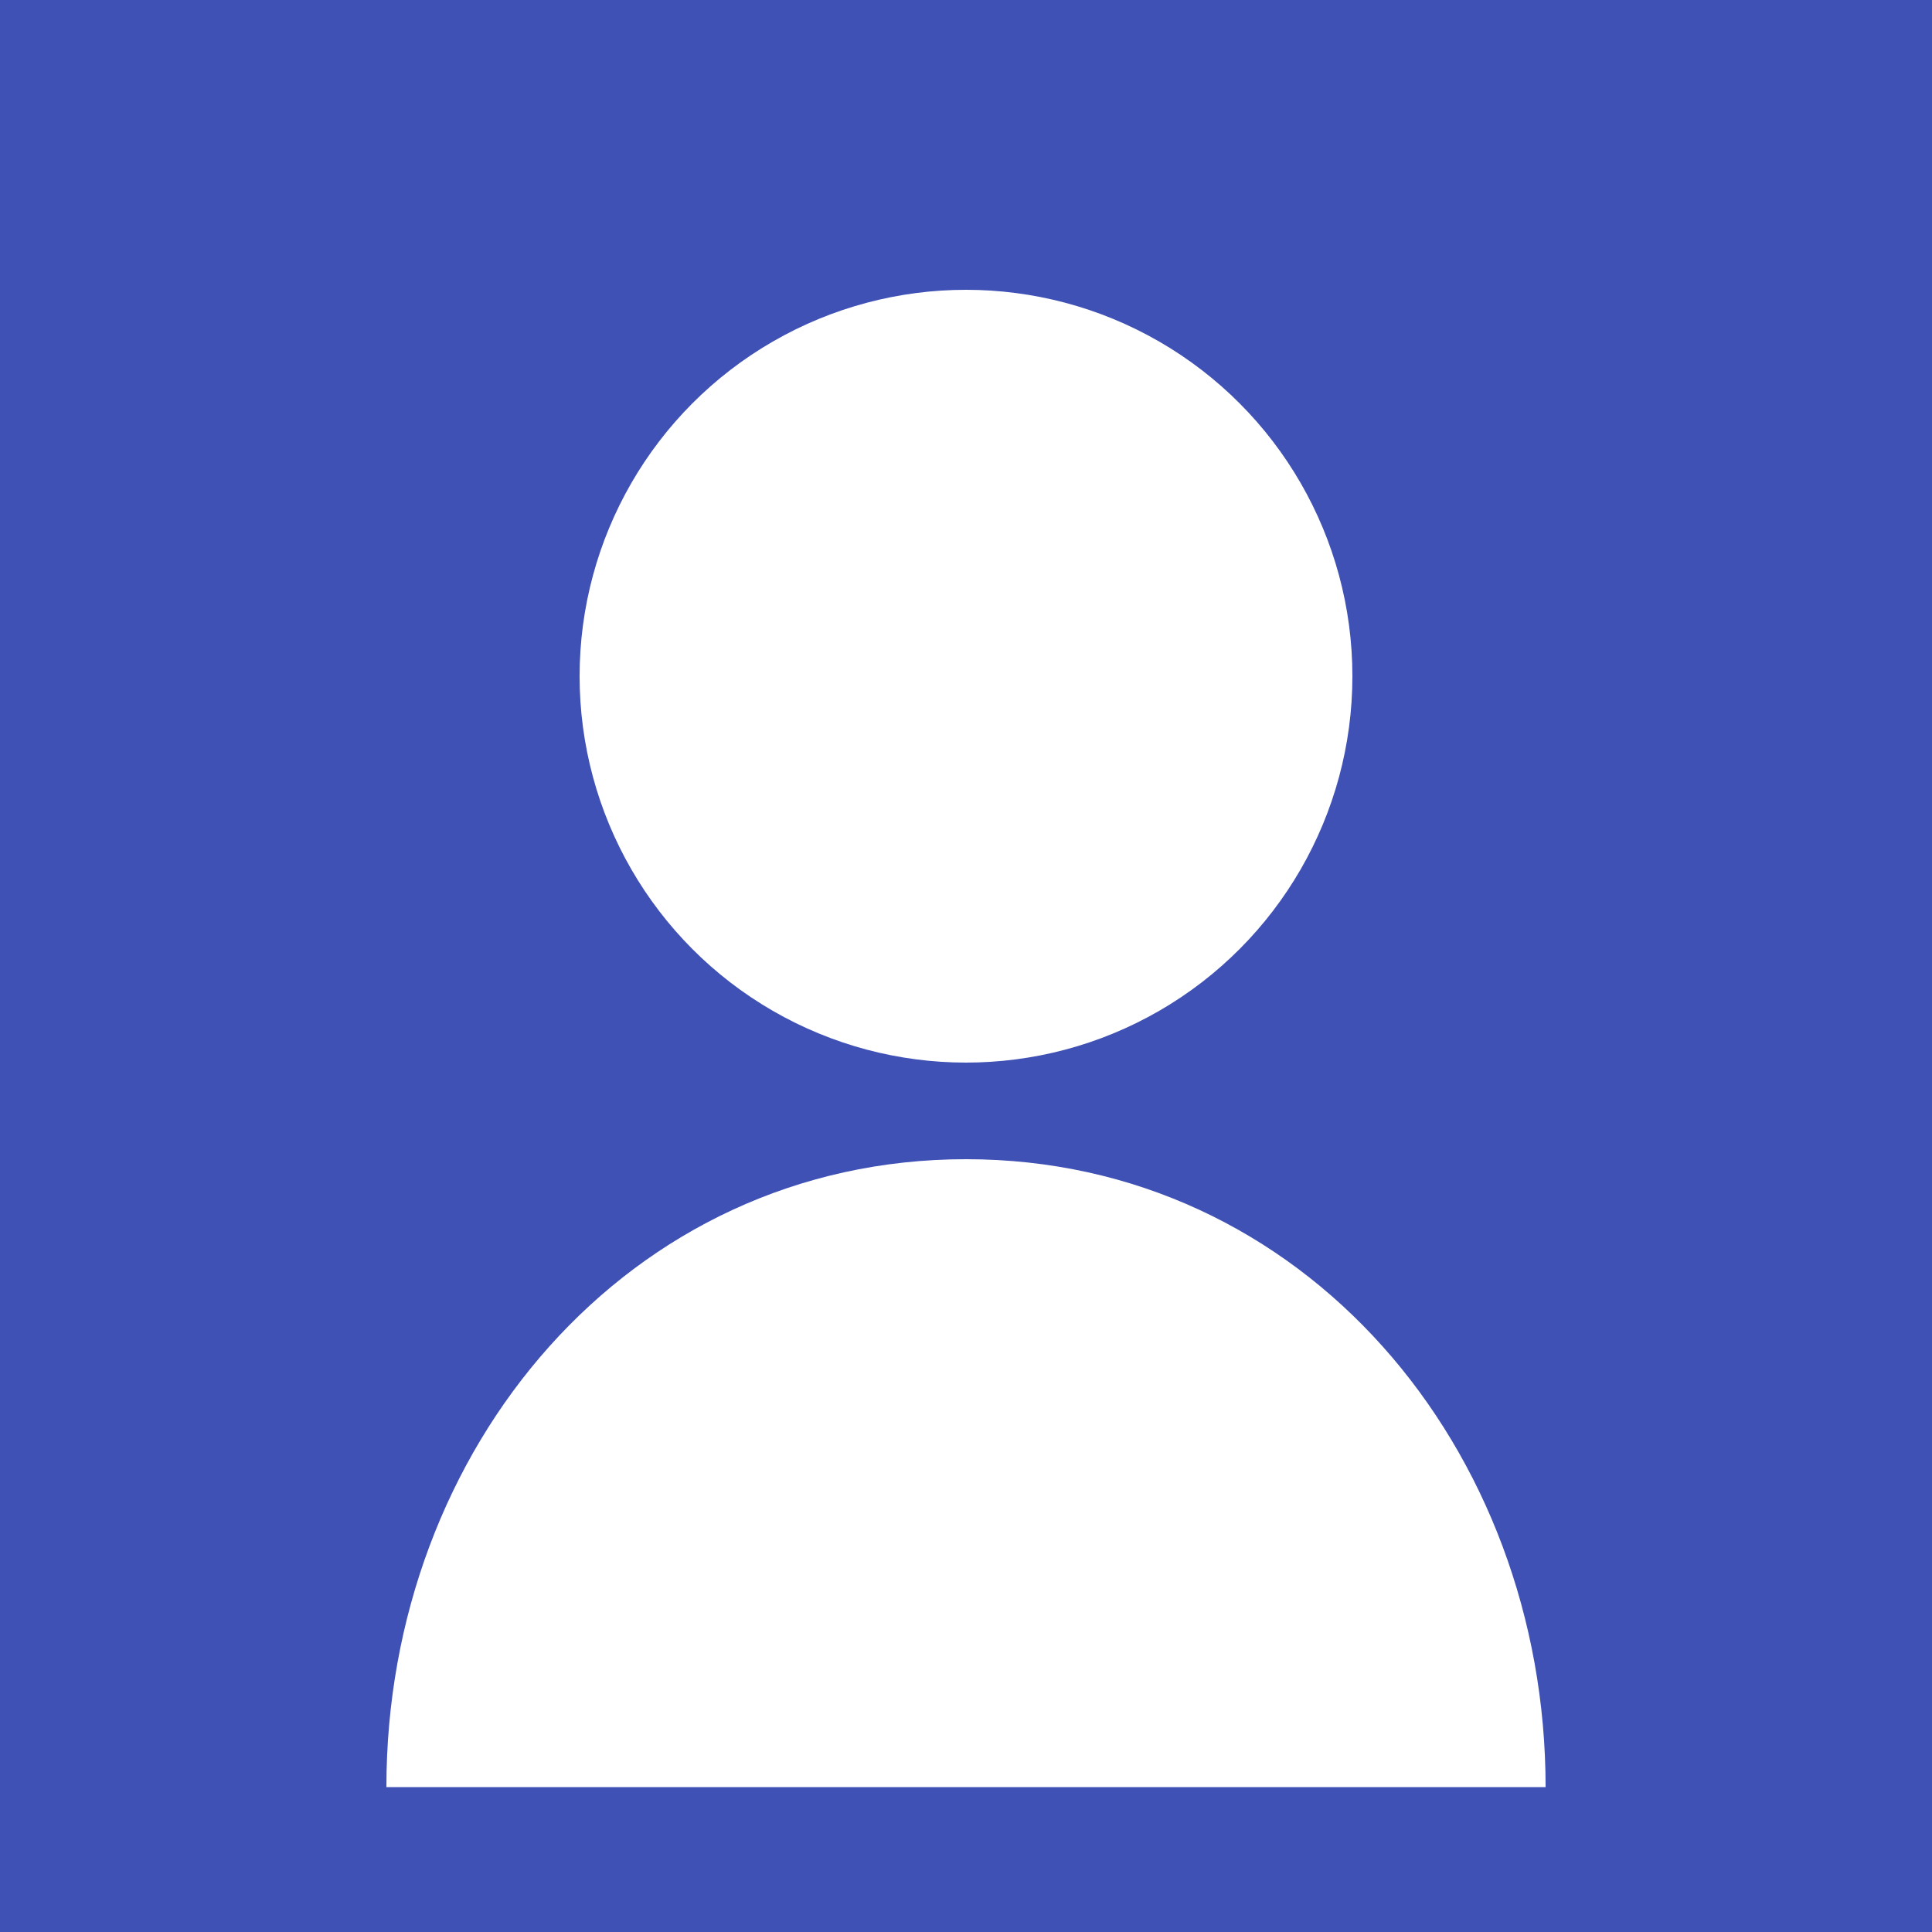 <svg width="200" height="200" xmlns="http://www.w3.org/2000/svg">
  <rect width="100%" height="100%" fill="#3f51b5"/>
  <circle cx="100" cy="70" r="40" fill="#ffffff" />
  <path d="M100,120 C65,120 40,150 40,185 L160,185 C160,150 135,120 100,120 Z" fill="#ffffff" />
</svg>
